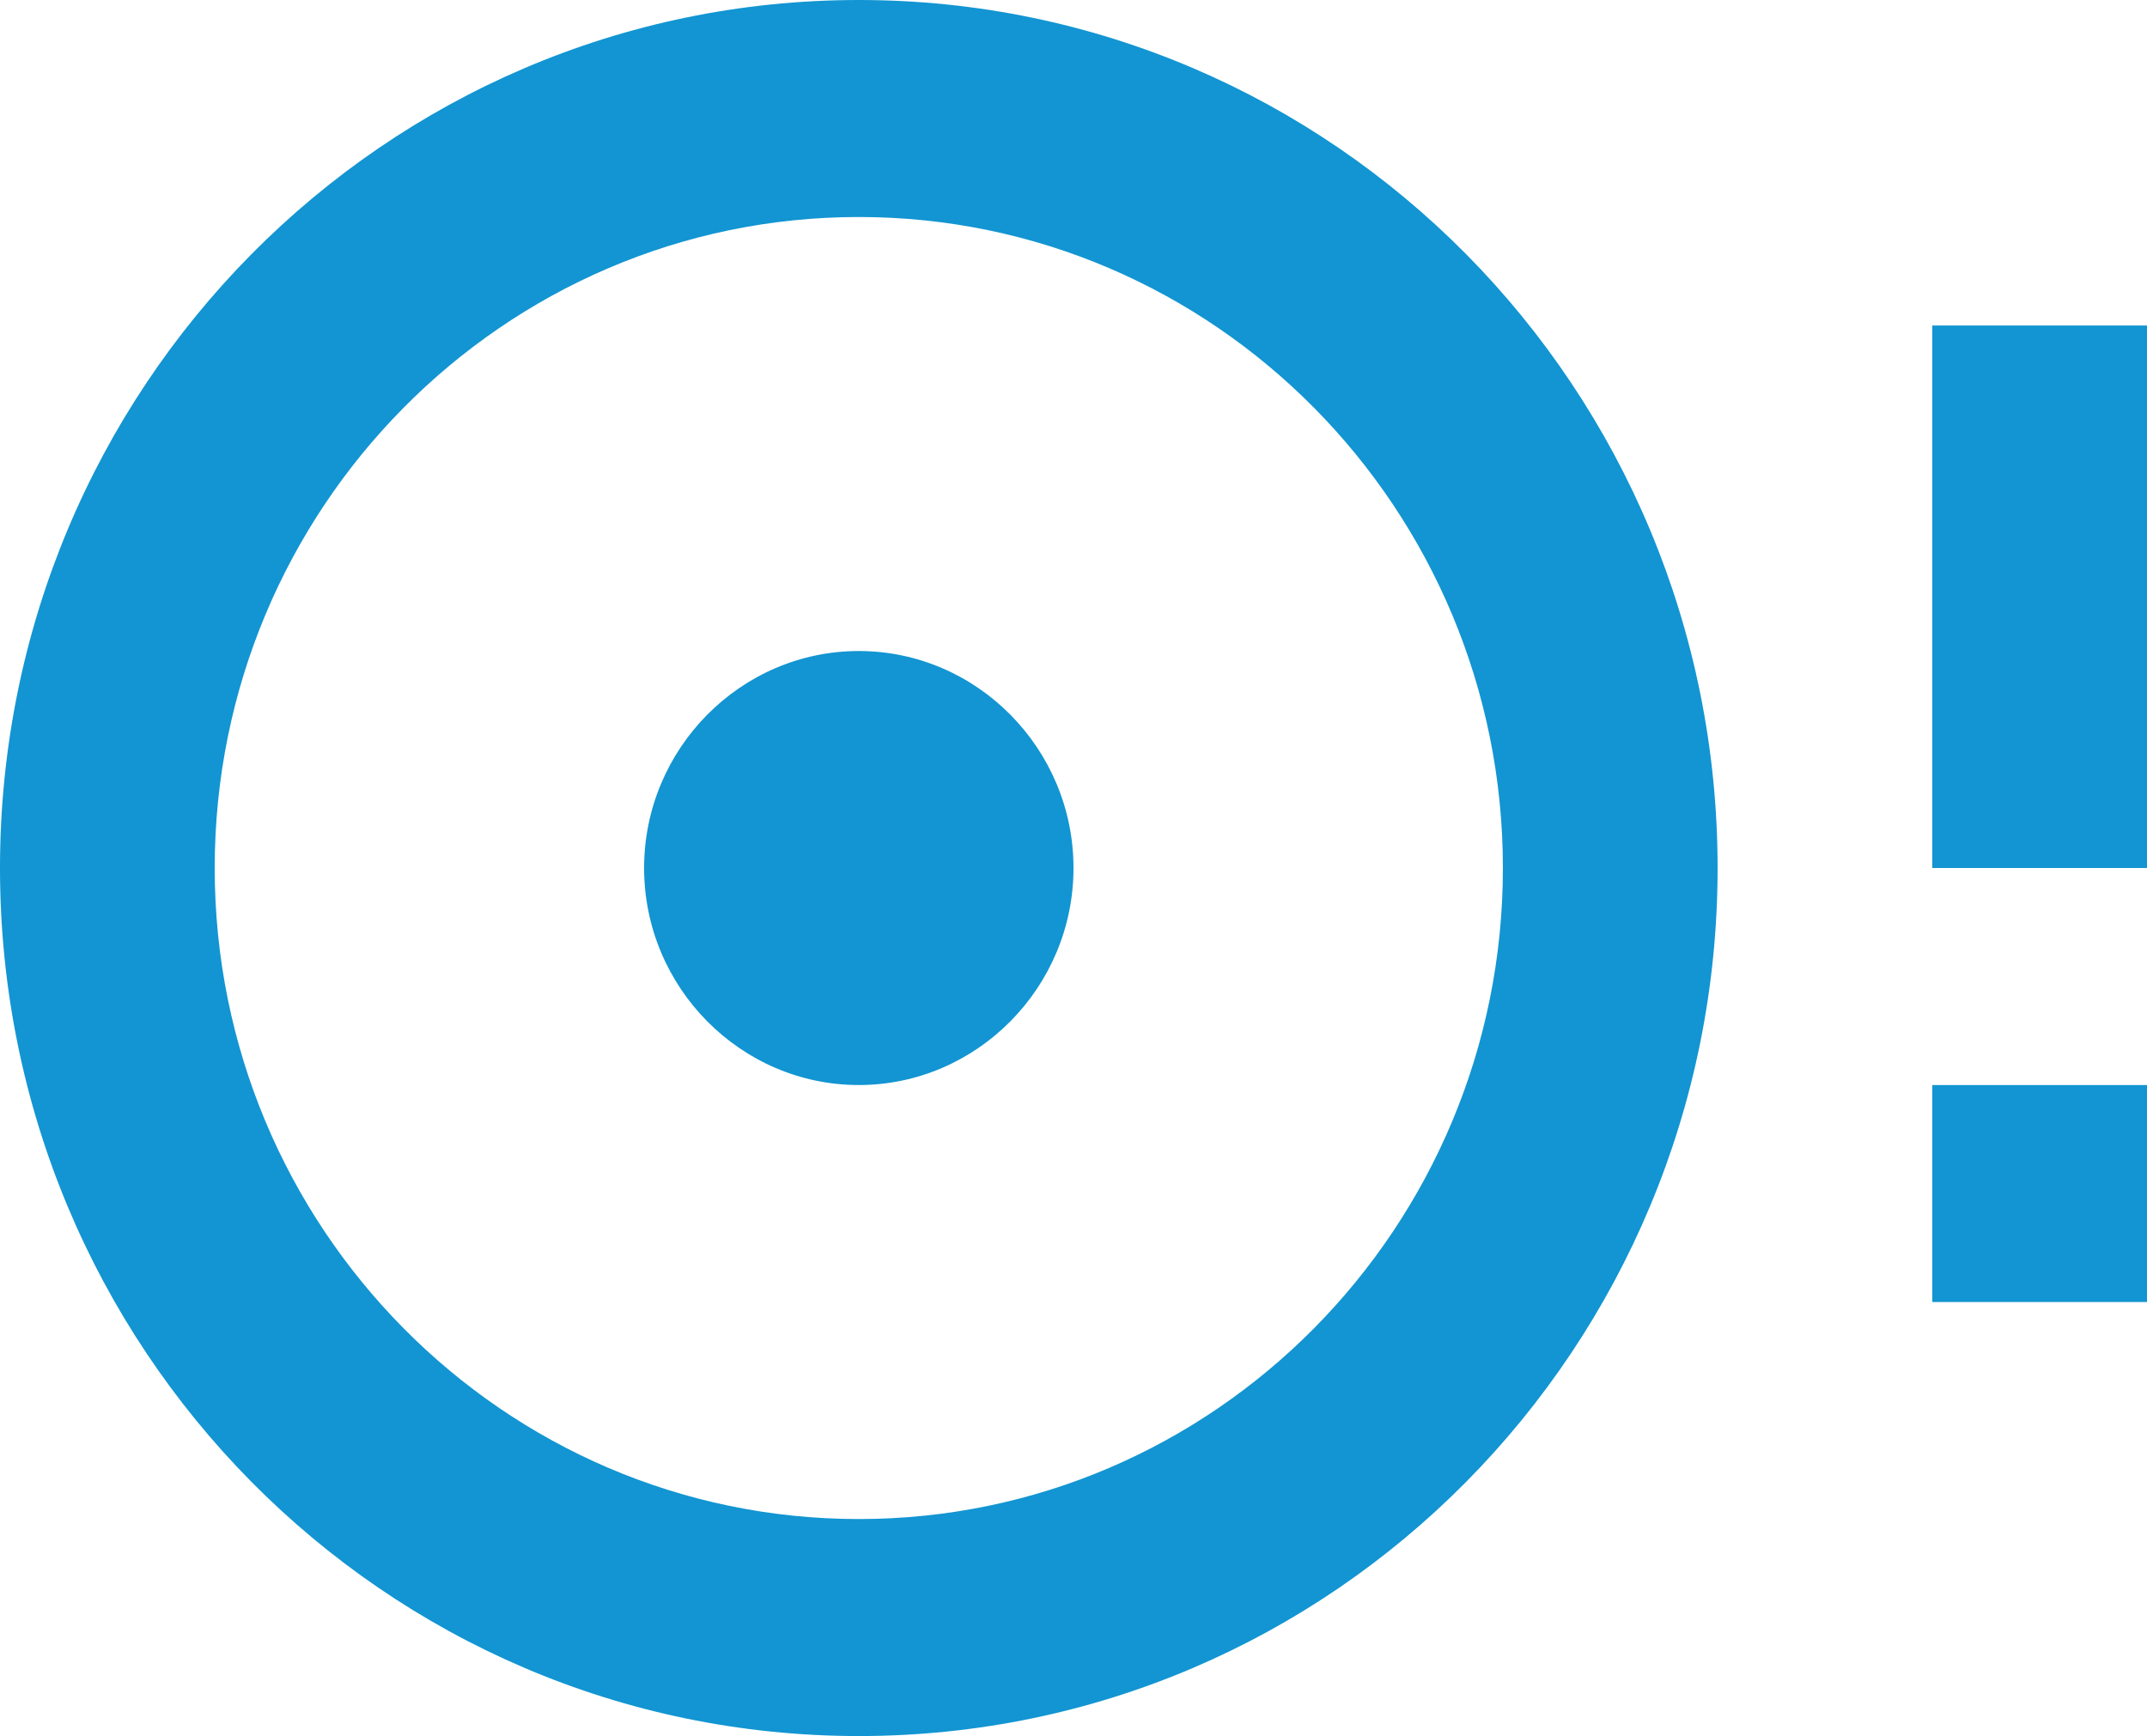 <svg width="68" height="55" viewBox="0 0 68 55" fill="none" xmlns="http://www.w3.org/2000/svg">
<path id="Vector" d="M61.2 10.312H68V27.5H61.2V10.312ZM27.2 0C12.172 0 0 12.306 0 27.5C0 42.694 12.172 55 27.2 55C42.228 55 54.4 42.694 54.4 27.5C54.4 12.306 42.228 0 27.2 0ZM27.2 48.125C15.946 48.125 6.8 38.878 6.8 27.5C6.8 16.122 15.946 6.875 27.2 6.875C38.454 6.875 47.6 16.122 47.6 27.5C47.6 38.878 38.454 48.125 27.2 48.125ZM61.2 34.375H68V41.25H61.2V34.375ZM27.2 20.625C23.46 20.625 20.4 23.719 20.4 27.5C20.4 31.281 23.46 34.375 27.2 34.375C30.94 34.375 34 31.281 34 27.5C34 23.719 30.94 20.625 27.2 20.625Z" fill="#1295D2"/>
</svg>
